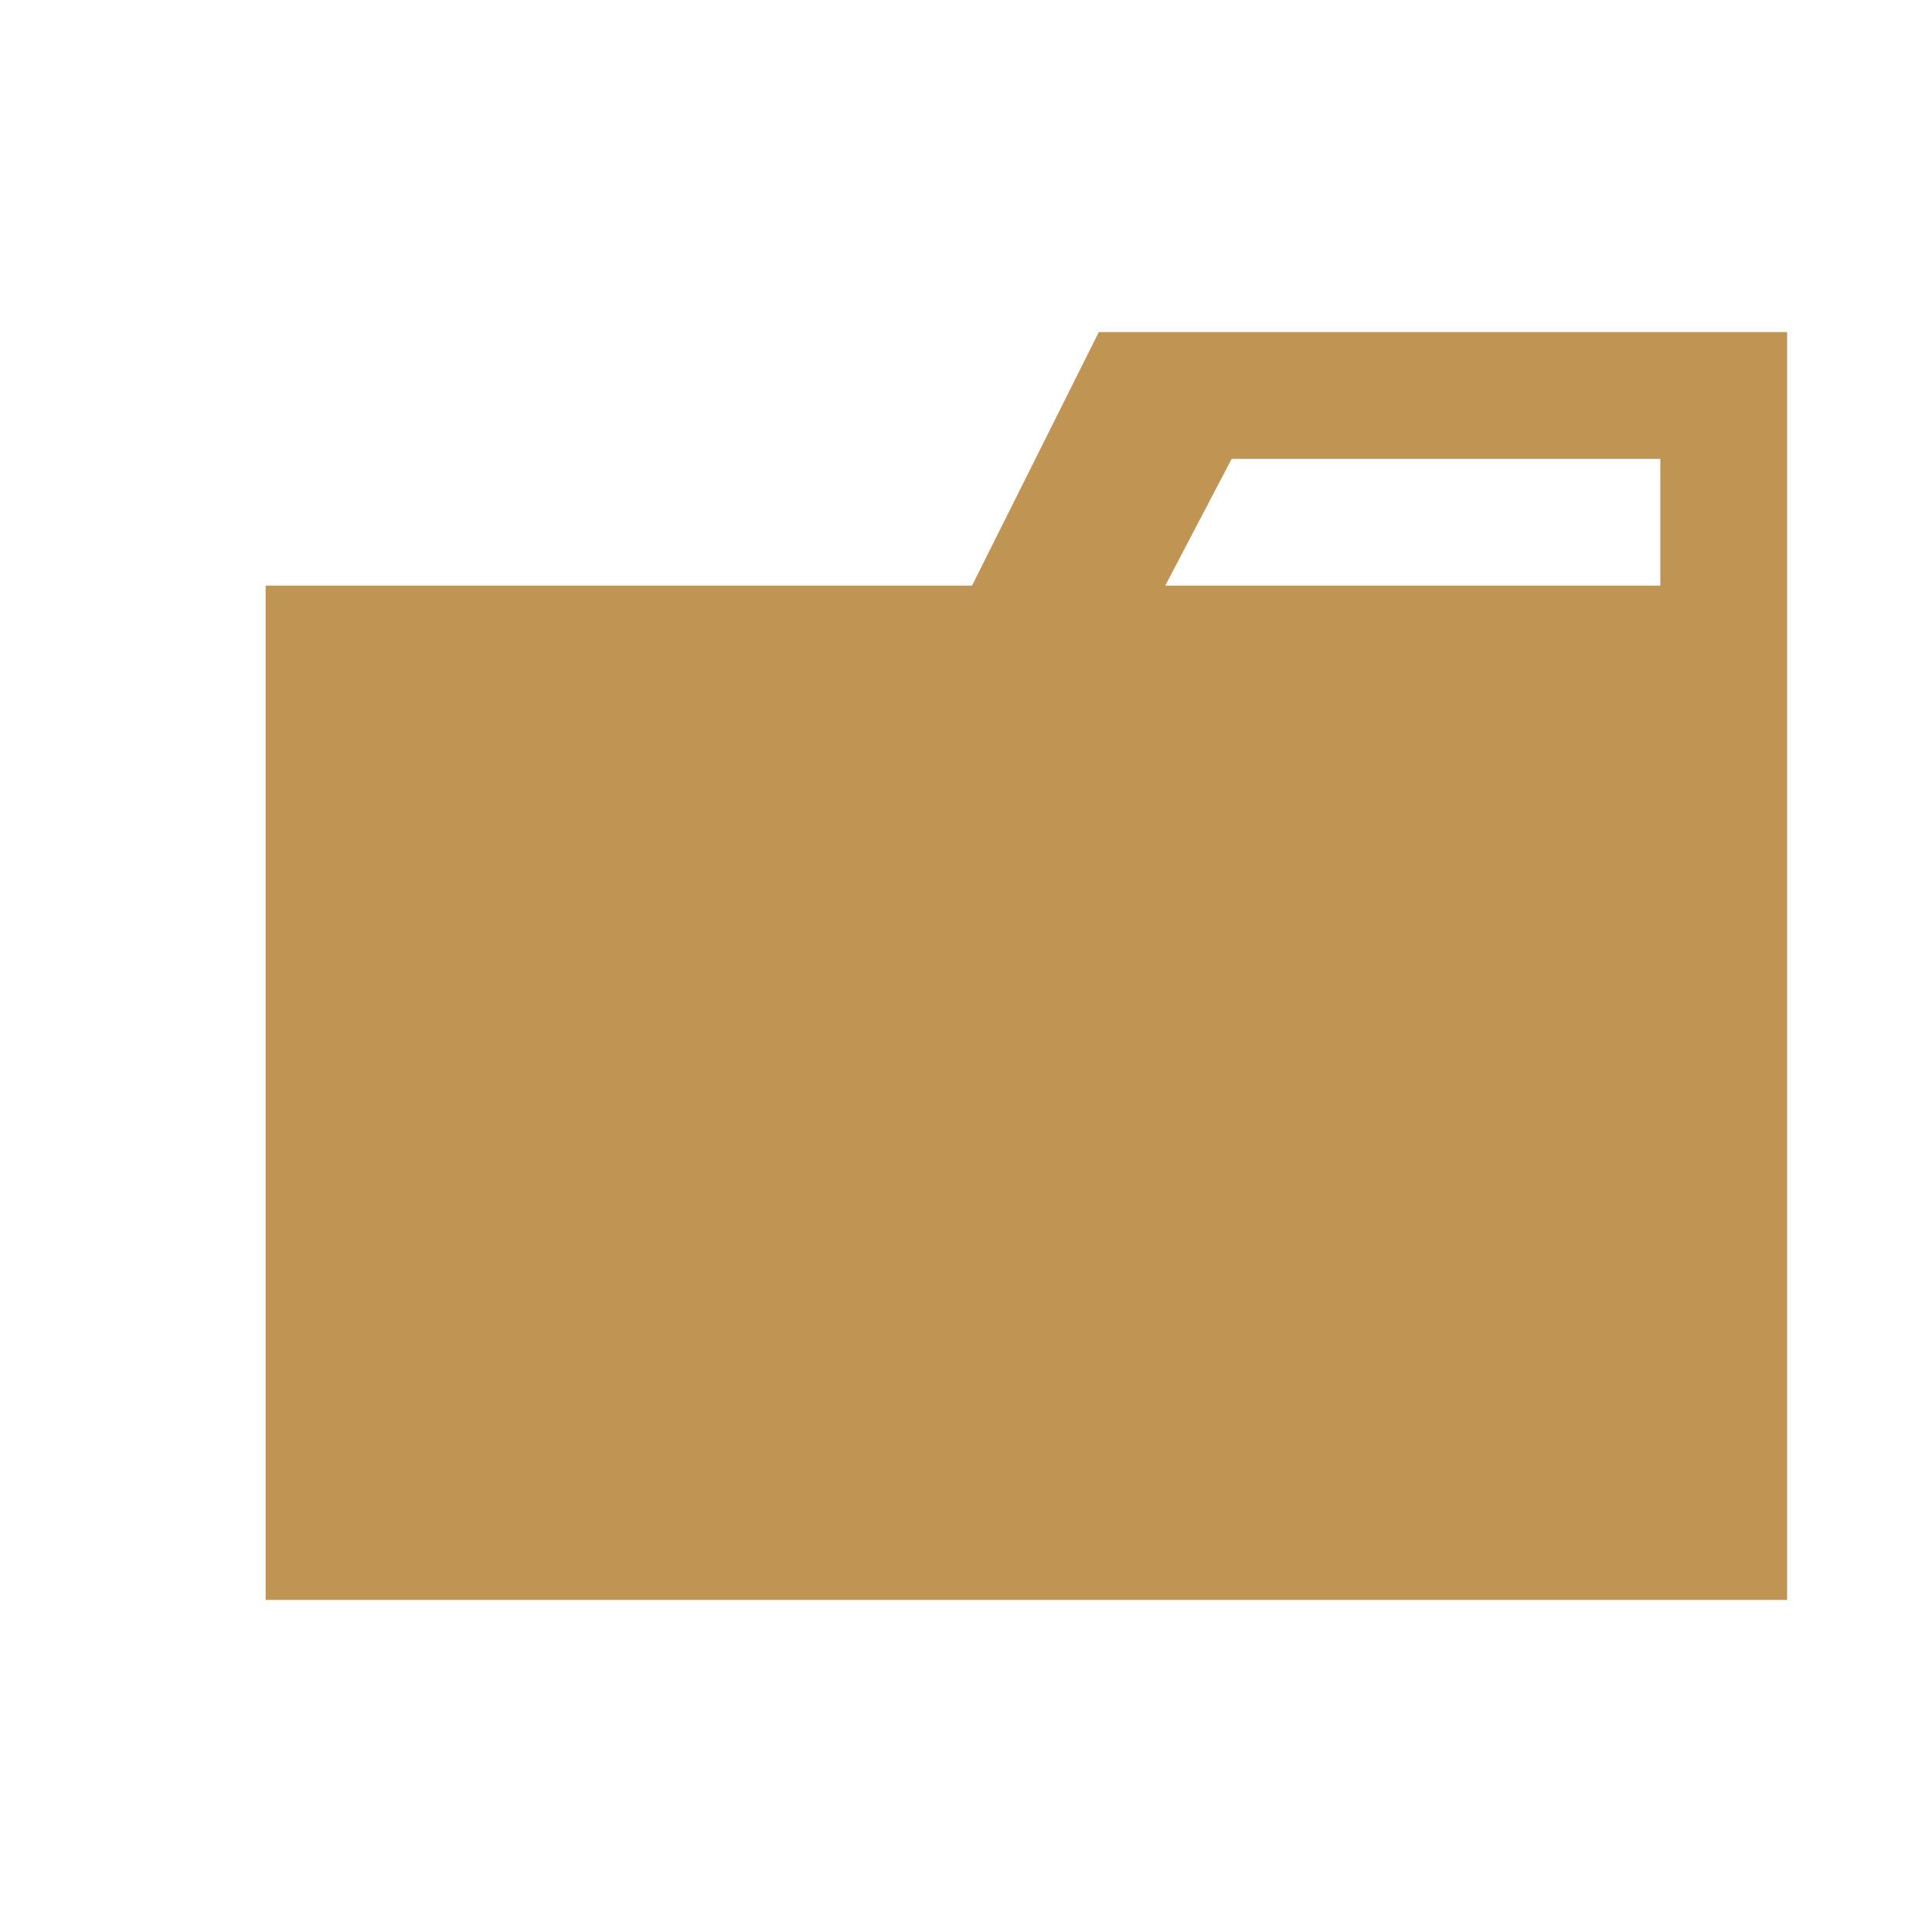 <svg xmlns="http://www.w3.org/2000/svg" viewBox="0 0 32 32"><title>folder</title><g id="folder"><path d="M27.5,5.5H18.2L16.1,9.7H4.4V26.5H29.6V5.5Zm0,4.2H19.3l1.1-2.1h7.1Z" style="fill:#c09553"/></g></svg>
